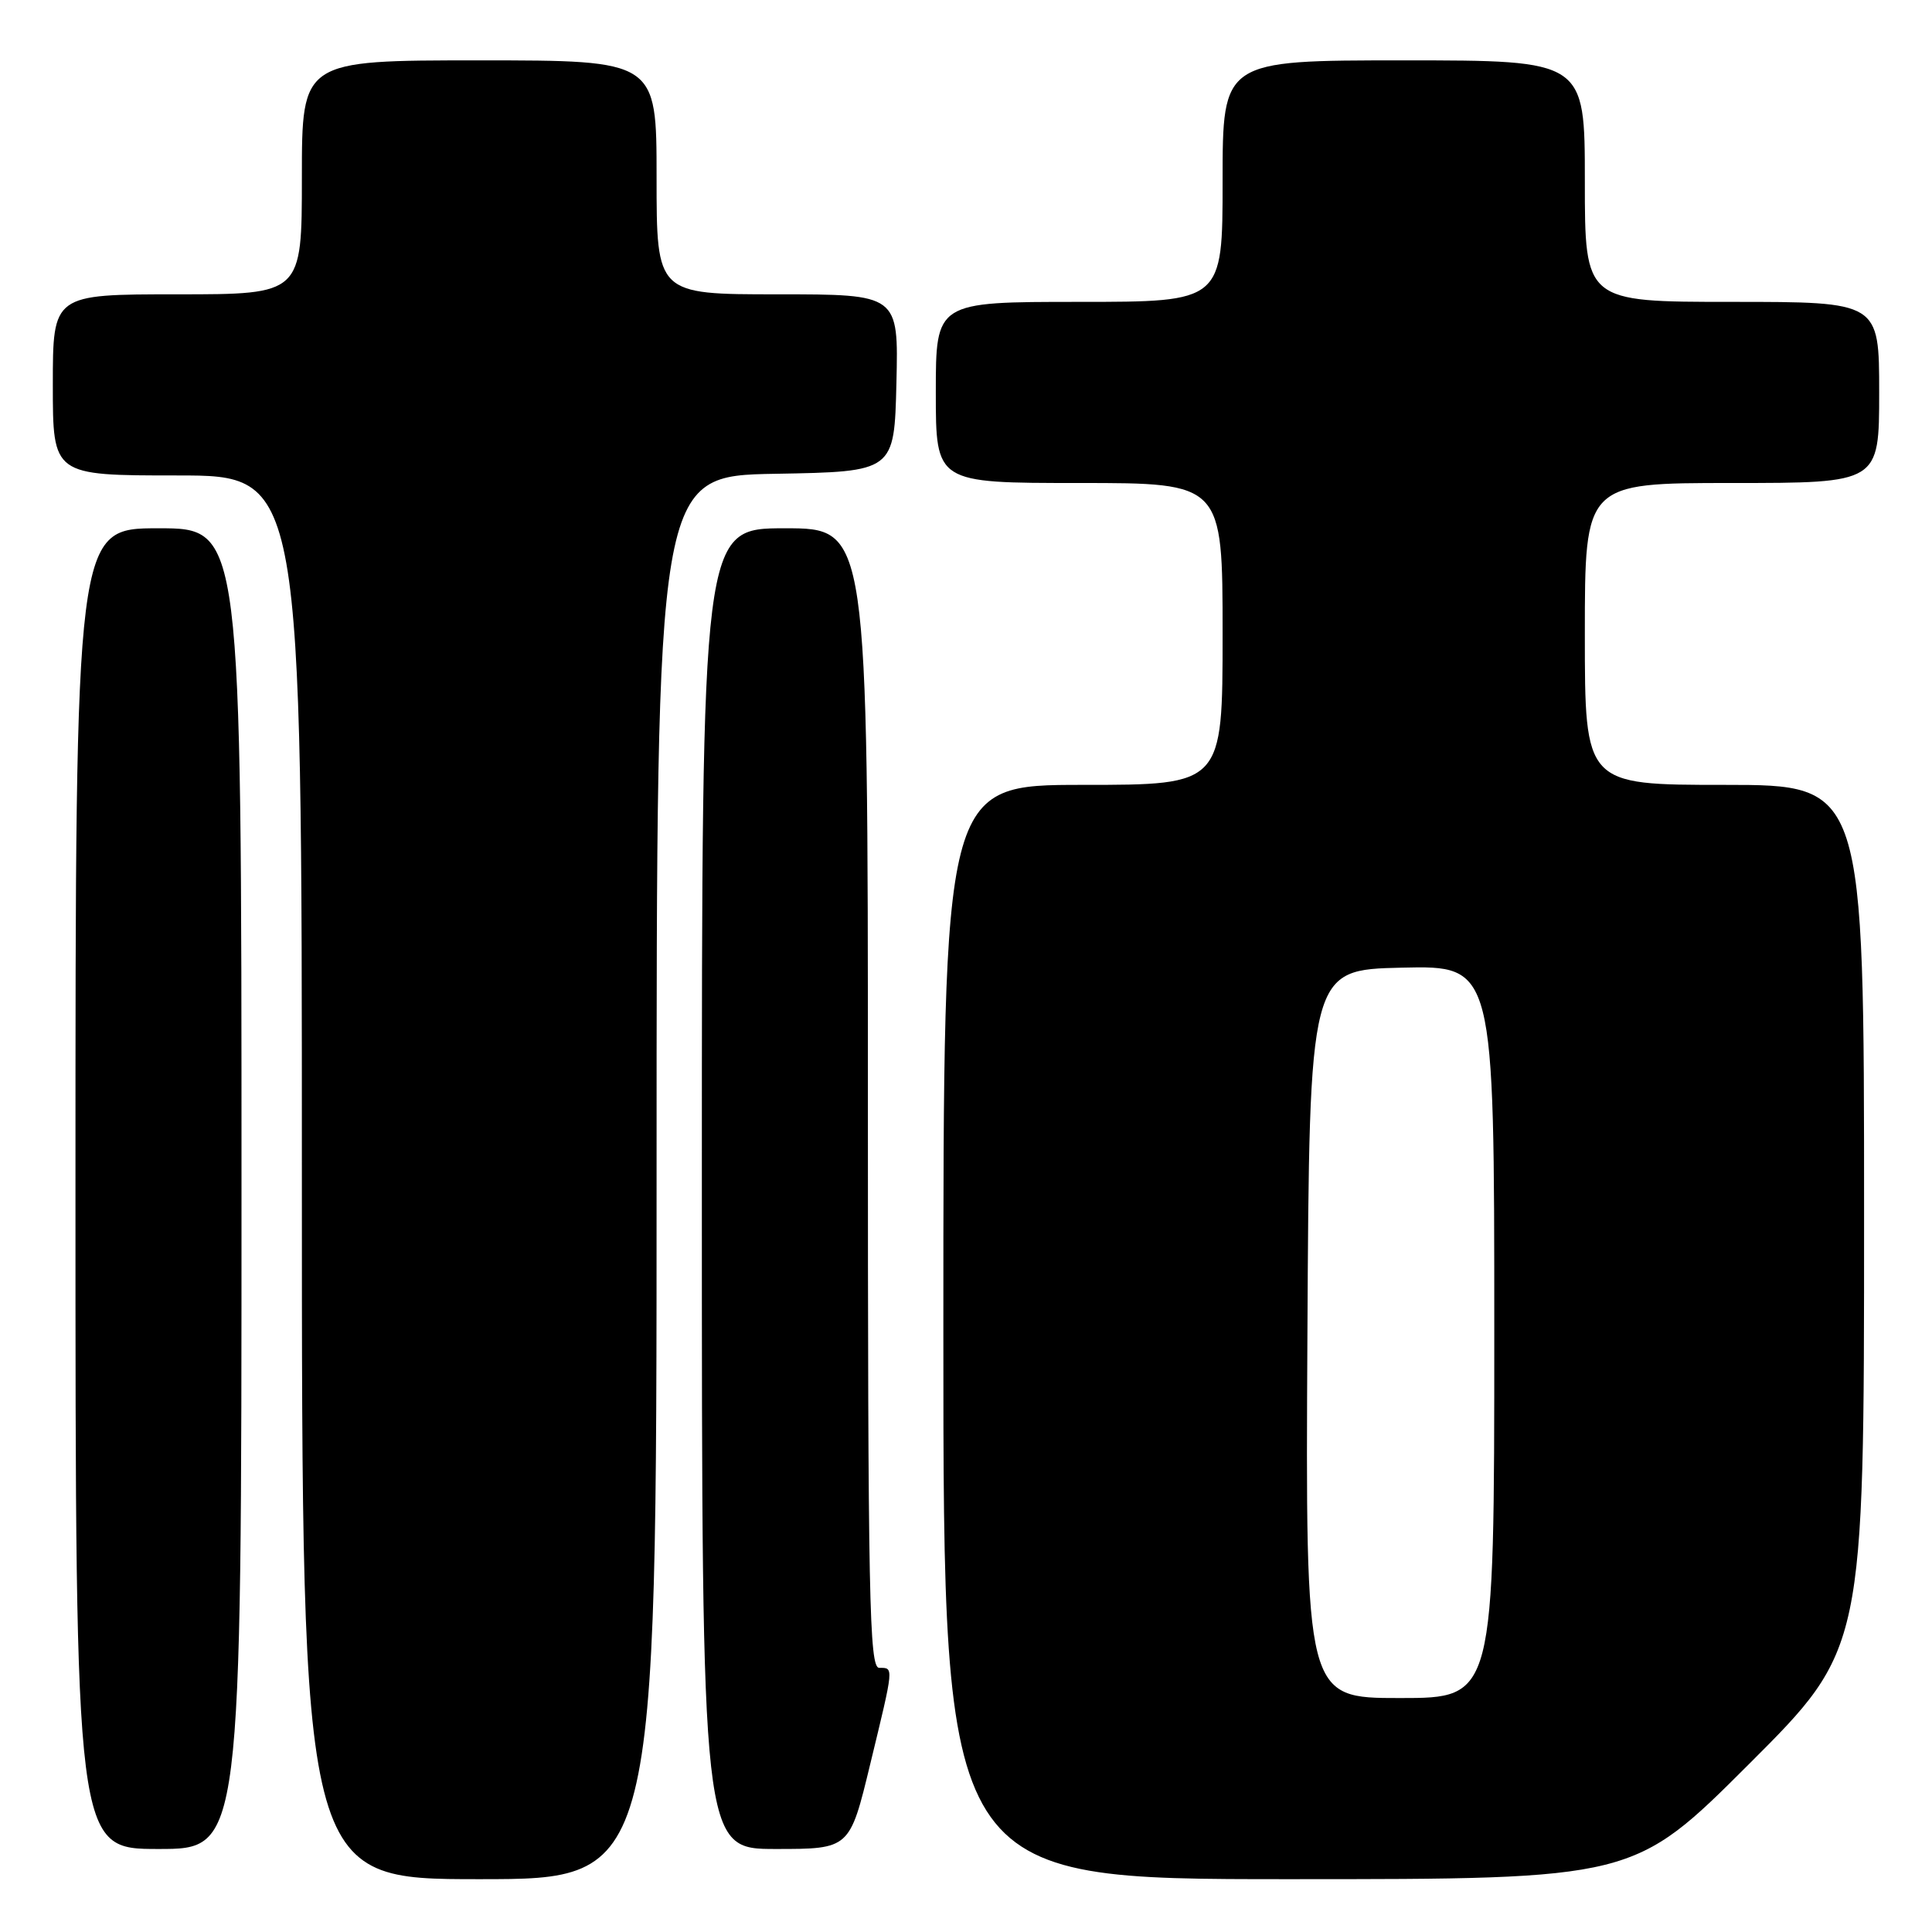 <?xml version="1.0" encoding="UTF-8" standalone="no"?>
<!DOCTYPE svg PUBLIC "-//W3C//DTD SVG 1.1//EN" "http://www.w3.org/Graphics/SVG/1.1/DTD/svg11.dtd" >
<svg xmlns="http://www.w3.org/2000/svg" xmlns:xlink="http://www.w3.org/1999/xlink" version="1.1" viewBox="0 0 256 256">
 <g >
 <path fill="currentColor"
d=" M 87.00 156.03 C 87.00 63.05 87.00 63.05 102.75 62.78 C 118.50 62.50 118.50 62.50 118.78 50.75 C 119.06 39.00 119.06 39.00 103.03 39.00 C 87.00 39.00 87.00 39.00 87.00 23.50 C 87.00 8.00 87.00 8.00 63.50 8.00 C 40.00 8.00 40.00 8.00 40.00 23.50 C 40.00 39.00 40.00 39.00 23.50 39.00 C 7.00 39.00 7.00 39.00 7.00 51.00 C 7.00 63.00 7.00 63.00 23.50 63.00 C 40.00 63.00 40.00 63.00 40.00 156.00 C 40.00 249.00 40.00 249.00 63.50 249.00 C 87.00 249.00 87.00 249.00 87.00 156.03 Z  M 231.74 233.76 C 247.00 218.52 247.00 218.52 247.00 161.26 C 247.00 104.00 247.00 104.00 228.50 104.00 C 210.00 104.00 210.00 104.00 210.00 84.00 C 210.00 64.00 210.00 64.00 229.50 64.00 C 249.00 64.00 249.00 64.00 249.00 52.00 C 249.00 40.00 249.00 40.00 229.50 40.00 C 210.00 40.00 210.00 40.00 210.00 24.00 C 210.00 8.00 210.00 8.00 186.00 8.00 C 162.00 8.00 162.00 8.00 162.00 24.00 C 162.00 40.00 162.00 40.00 143.00 40.00 C 124.00 40.00 124.00 40.00 124.00 52.00 C 124.00 64.00 124.00 64.00 143.00 64.00 C 162.00 64.00 162.00 64.00 162.00 84.00 C 162.00 104.00 162.00 104.00 143.50 104.00 C 125.00 104.00 125.00 104.00 125.00 176.50 C 125.00 249.00 125.00 249.00 170.74 249.00 C 216.48 249.00 216.48 249.00 231.74 233.76 Z  M 32.00 157.50 C 32.00 70.00 32.00 70.00 21.00 70.00 C 10.00 70.00 10.00 70.00 10.00 157.50 C 10.00 245.00 10.00 245.00 21.00 245.00 C 32.00 245.00 32.00 245.00 32.00 157.50 Z  M 115.31 233.75 C 118.48 220.67 118.45 221.00 116.50 221.00 C 115.18 221.00 115.00 211.94 115.00 145.50 C 115.00 70.00 115.00 70.00 104.00 70.00 C 93.00 70.00 93.00 70.00 93.00 157.50 C 93.00 245.00 93.00 245.00 102.79 245.00 C 112.59 245.00 112.59 245.00 115.31 233.75 Z  M 173.24 176.75 C 173.50 128.50 173.50 128.50 185.75 128.22 C 198.00 127.94 198.00 127.94 198.00 176.47 C 198.00 225.00 198.00 225.00 185.49 225.00 C 172.98 225.00 172.98 225.00 173.24 176.75 Z "/>
</g>
</svg>